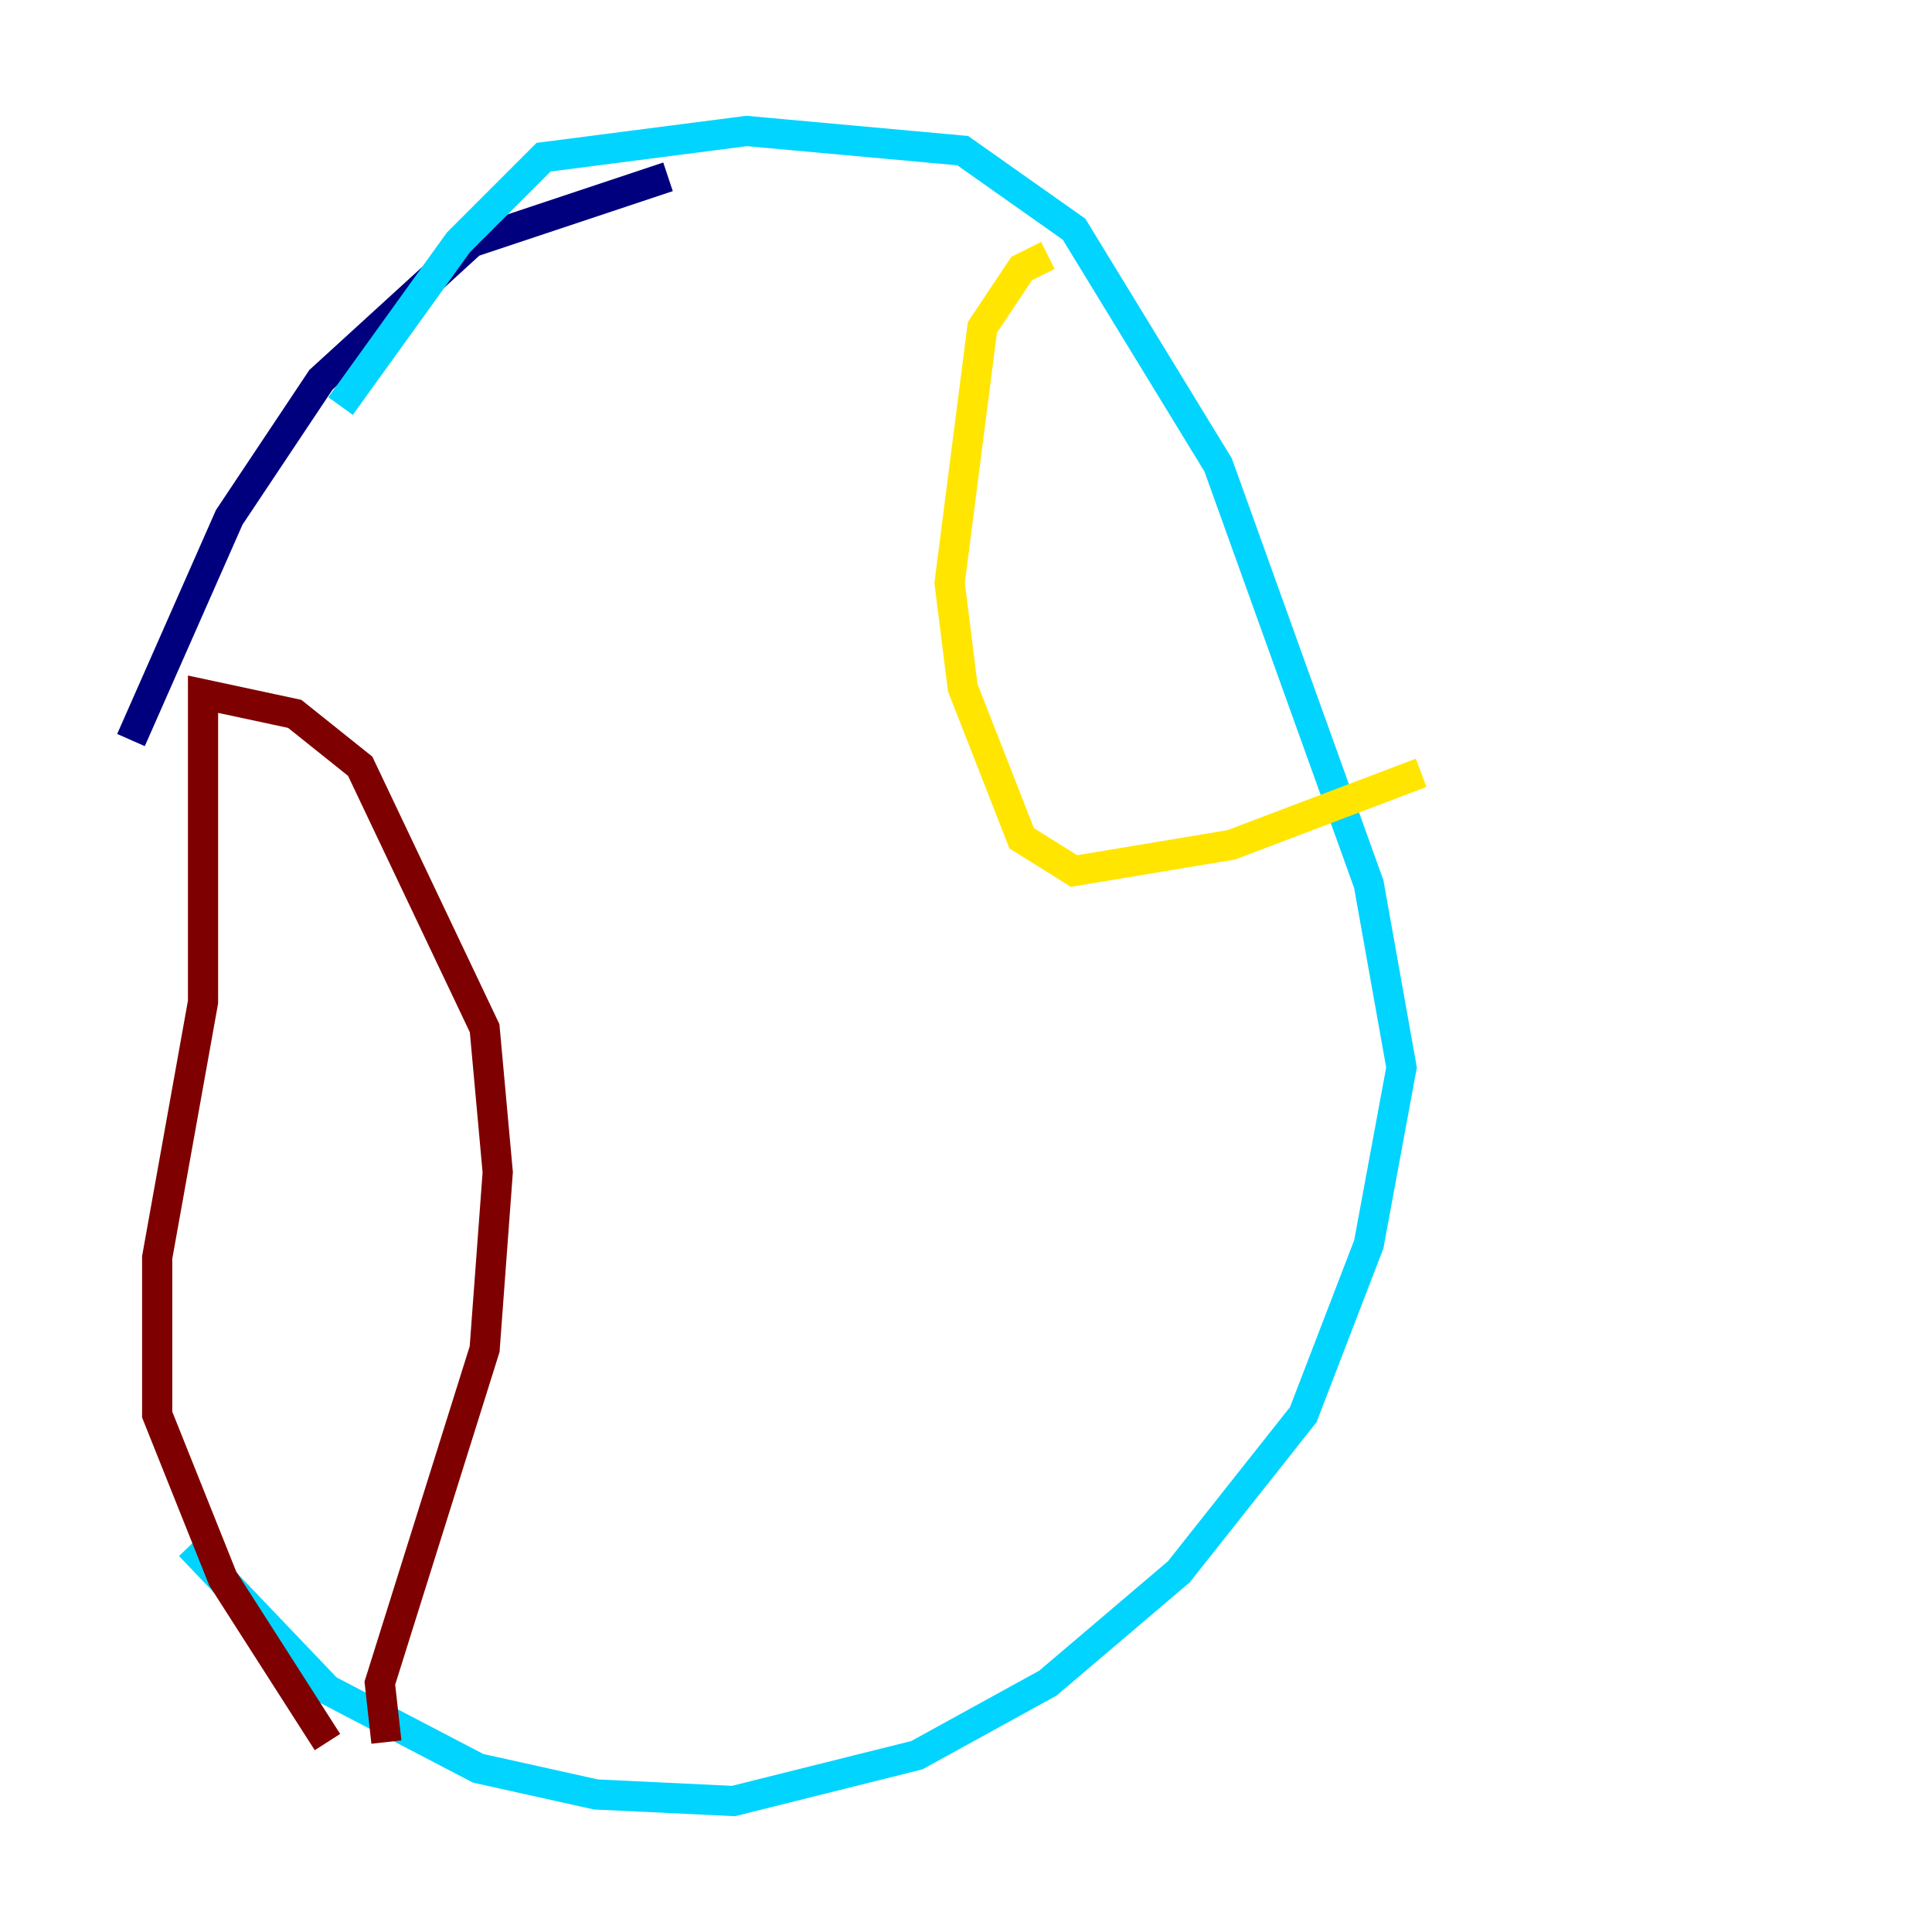 <?xml version="1.0" encoding="utf-8" ?>
<svg baseProfile="tiny" height="128" version="1.2" viewBox="0,0,128,128" width="128" xmlns="http://www.w3.org/2000/svg" xmlns:ev="http://www.w3.org/2001/xml-events" xmlns:xlink="http://www.w3.org/1999/xlink"><defs /><polyline fill="none" points="44.258,11.715 31.241,16.054 21.261,25.166 15.186,34.278 8.678,49.031" stroke="#00007f" stroke-width="2" /><polyline fill="none" points="12.583,102.4 21.695,111.946 31.675,117.153 39.485,118.888 48.597,119.322 60.746,116.285 69.424,111.512 78.102,104.136 86.346,93.722 90.685,82.441 92.854,70.725 90.685,58.576 80.705,30.807 71.159,15.186 63.783,9.98 49.464,8.678 36.014,10.414 30.373,16.054 22.563,26.902" stroke="#00d4ff" stroke-width="2" /><polyline fill="none" points="69.424,16.922 67.688,17.79 65.085,21.695 62.915,38.617 63.783,45.559 67.688,55.539 71.159,57.709 81.573,55.973 94.156,51.2" stroke="#ffe500" stroke-width="2" /><polyline fill="none" points="25.6,115.417 25.166,111.512 32.108,89.383 32.976,77.668 32.108,68.122 23.864,50.766 19.525,47.295 13.451,45.993 13.451,66.386 10.414,83.308 10.414,93.722 14.752,104.57 21.695,115.417" stroke="#7f0000" stroke-width="2" /></svg>